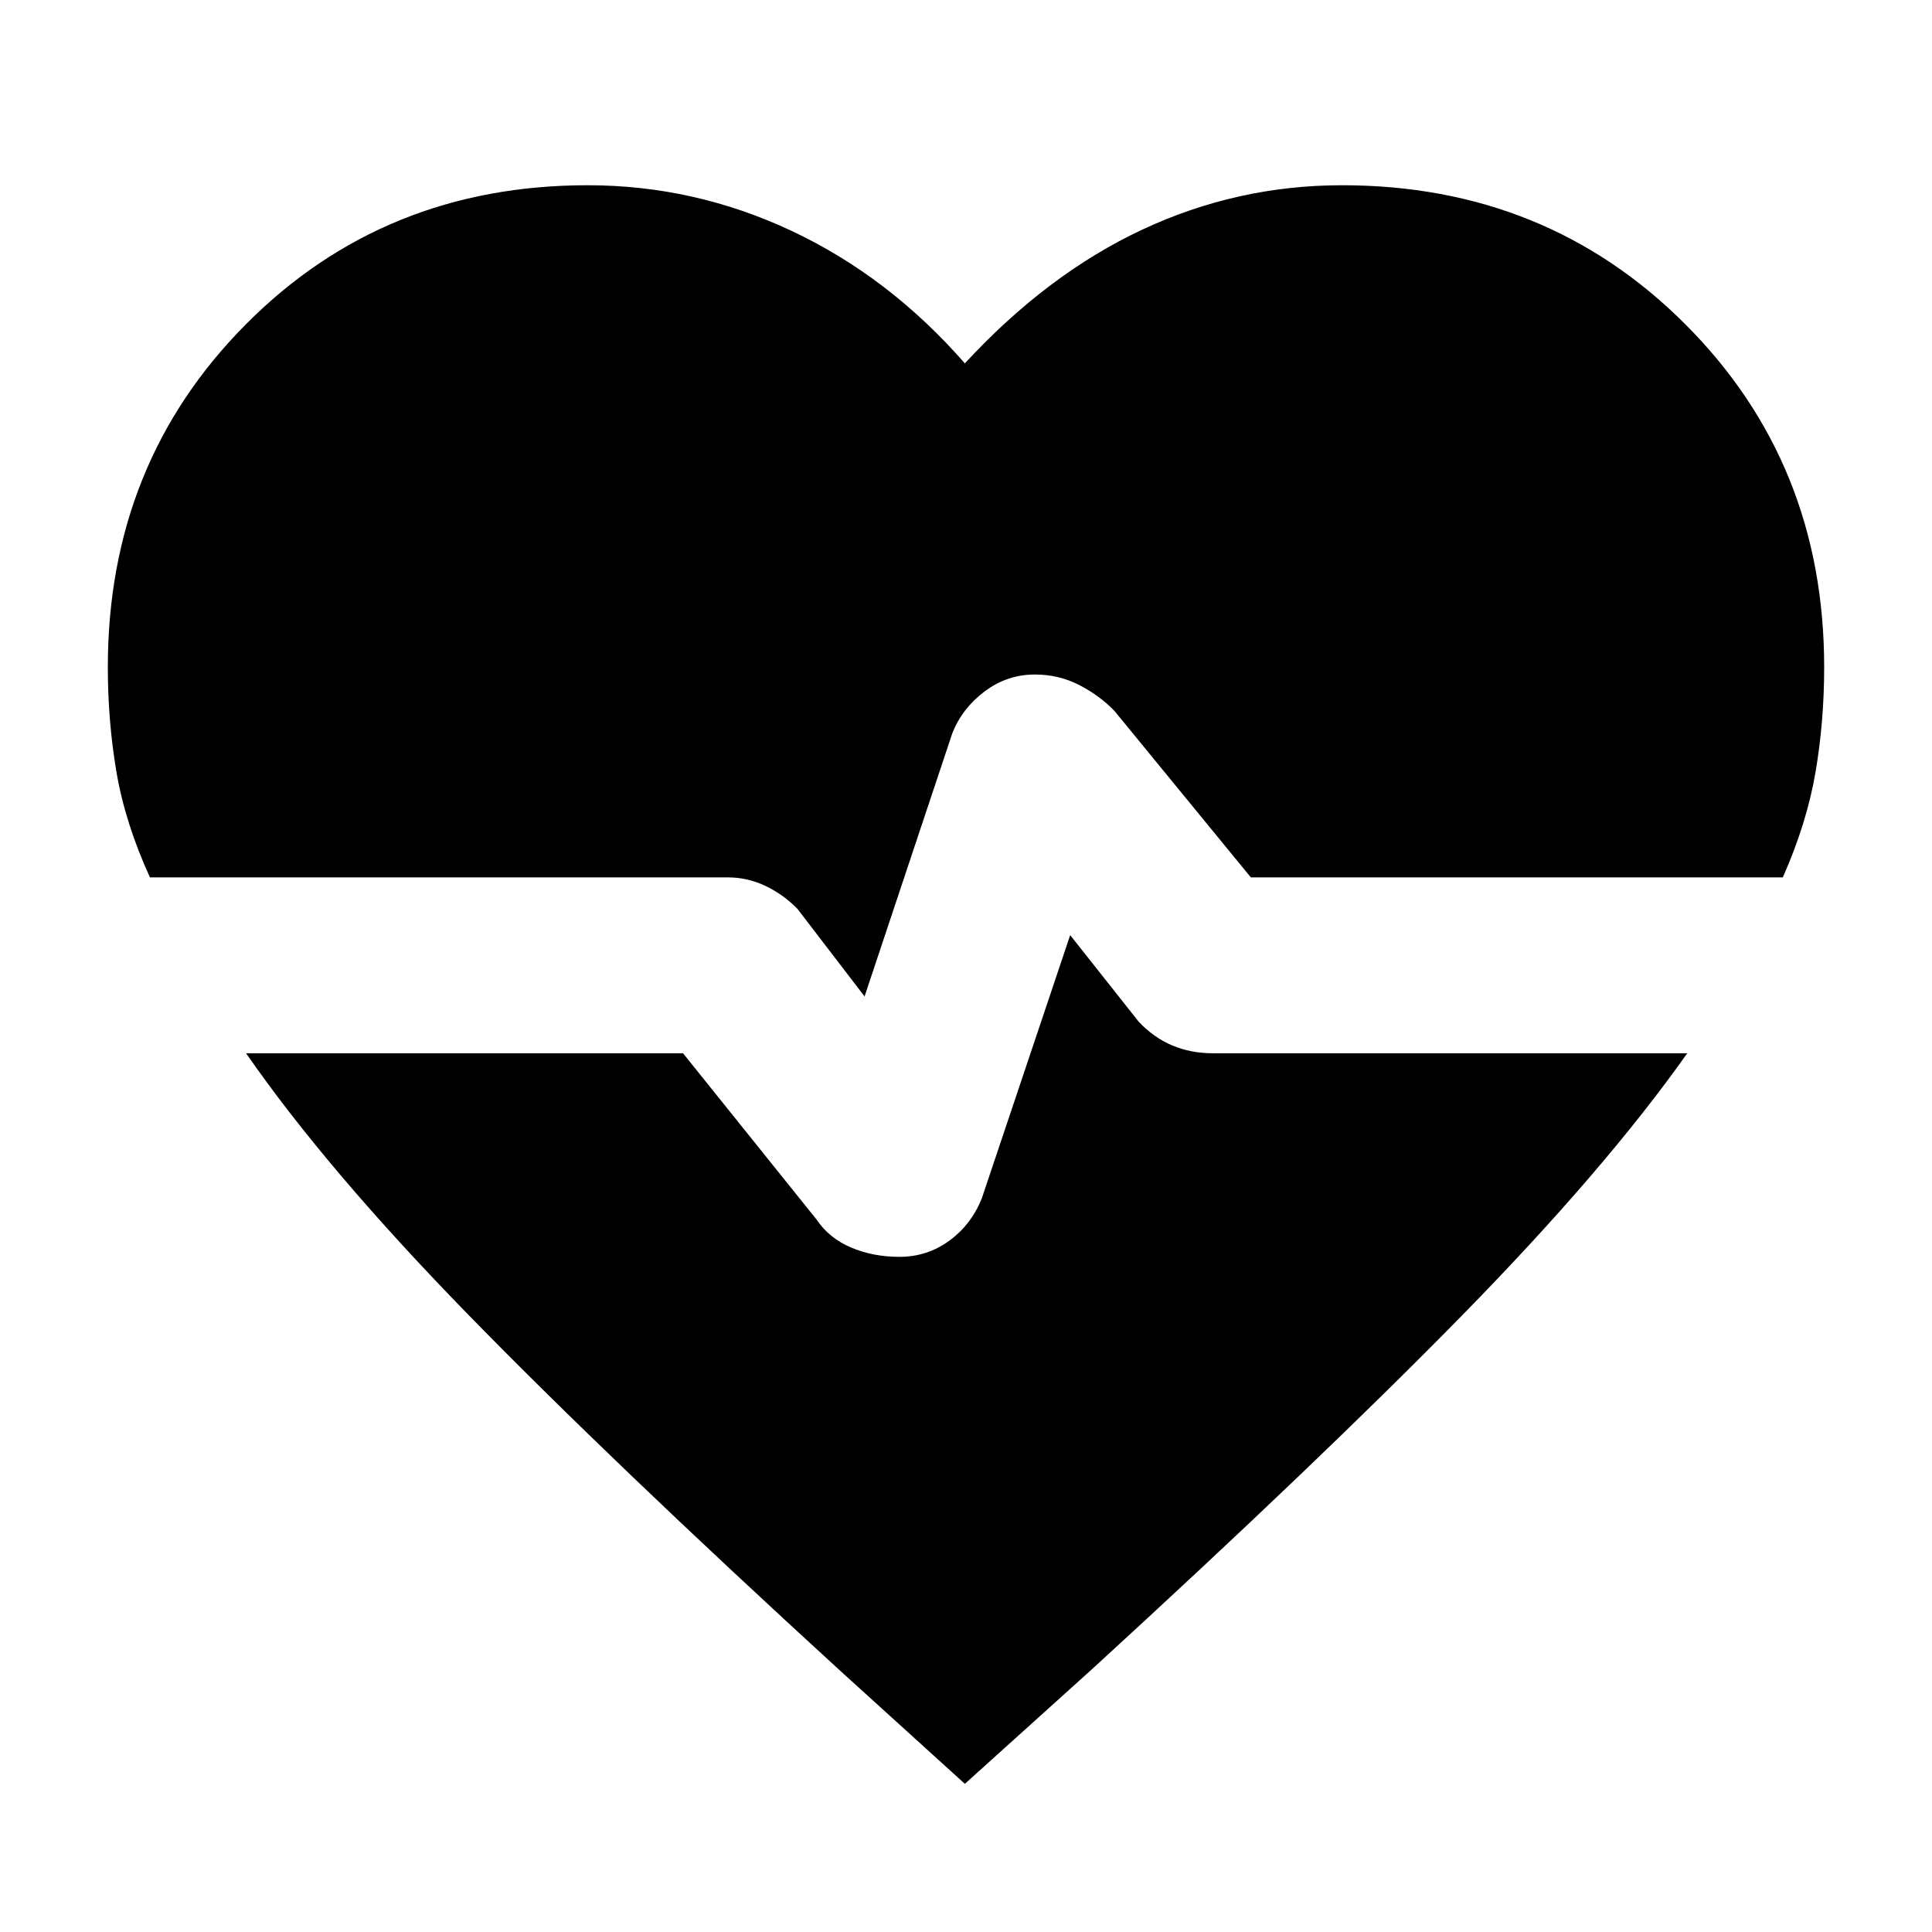<svg xmlns="http://www.w3.org/2000/svg" height="40" viewBox="0 96 960 960" width="40"><path d="m429.594 591.116-33.333-43.493q-7.044-7.203-15.942-11.427-8.899-4.225-18.623-4.225H74.508q-12.29-26.913-16.61-52.188-4.318-25.276-4.318-52.29 0-101.348 68.652-170.399 68.652-69.05 169.768-69.05 53.13 0 101.471 22.746 48.341 22.747 85.964 65.761 40.956-44.348 88.108-66.427 47.153-22.08 99.327-22.08 101.492 0 170.521 69.05 69.029 69.051 69.029 170.399 0 27.014-4.319 52.29-4.319 25.275-16.232 52.188H621.536l-67.812-82.767q-7.319-7.58-17.456-12.812-10.138-5.231-22.036-5.231-13.754 0-24.935 8.376-11.181 8.377-16.08 20.754l-43.623 130.825Zm49.841 391.261-62.42-56.623Q304.029 822.333 233.246 749.841q-70.782-72.493-110.971-130.479h217.117l66.449 82.738q6.188 9.189 17.109 13.805 10.92 4.616 23.949 4.616 13.753 0 24.695-7.95 10.942-7.949 16.218-20.992l43.956-130.913 34.073 43.044q7.42 7.87 16.652 11.761 9.232 3.891 20.188 3.891h235.71q-40.855 57.797-112.014 130.384-71.16 72.587-184.145 176.008l-62.797 56.623Z"/></svg>